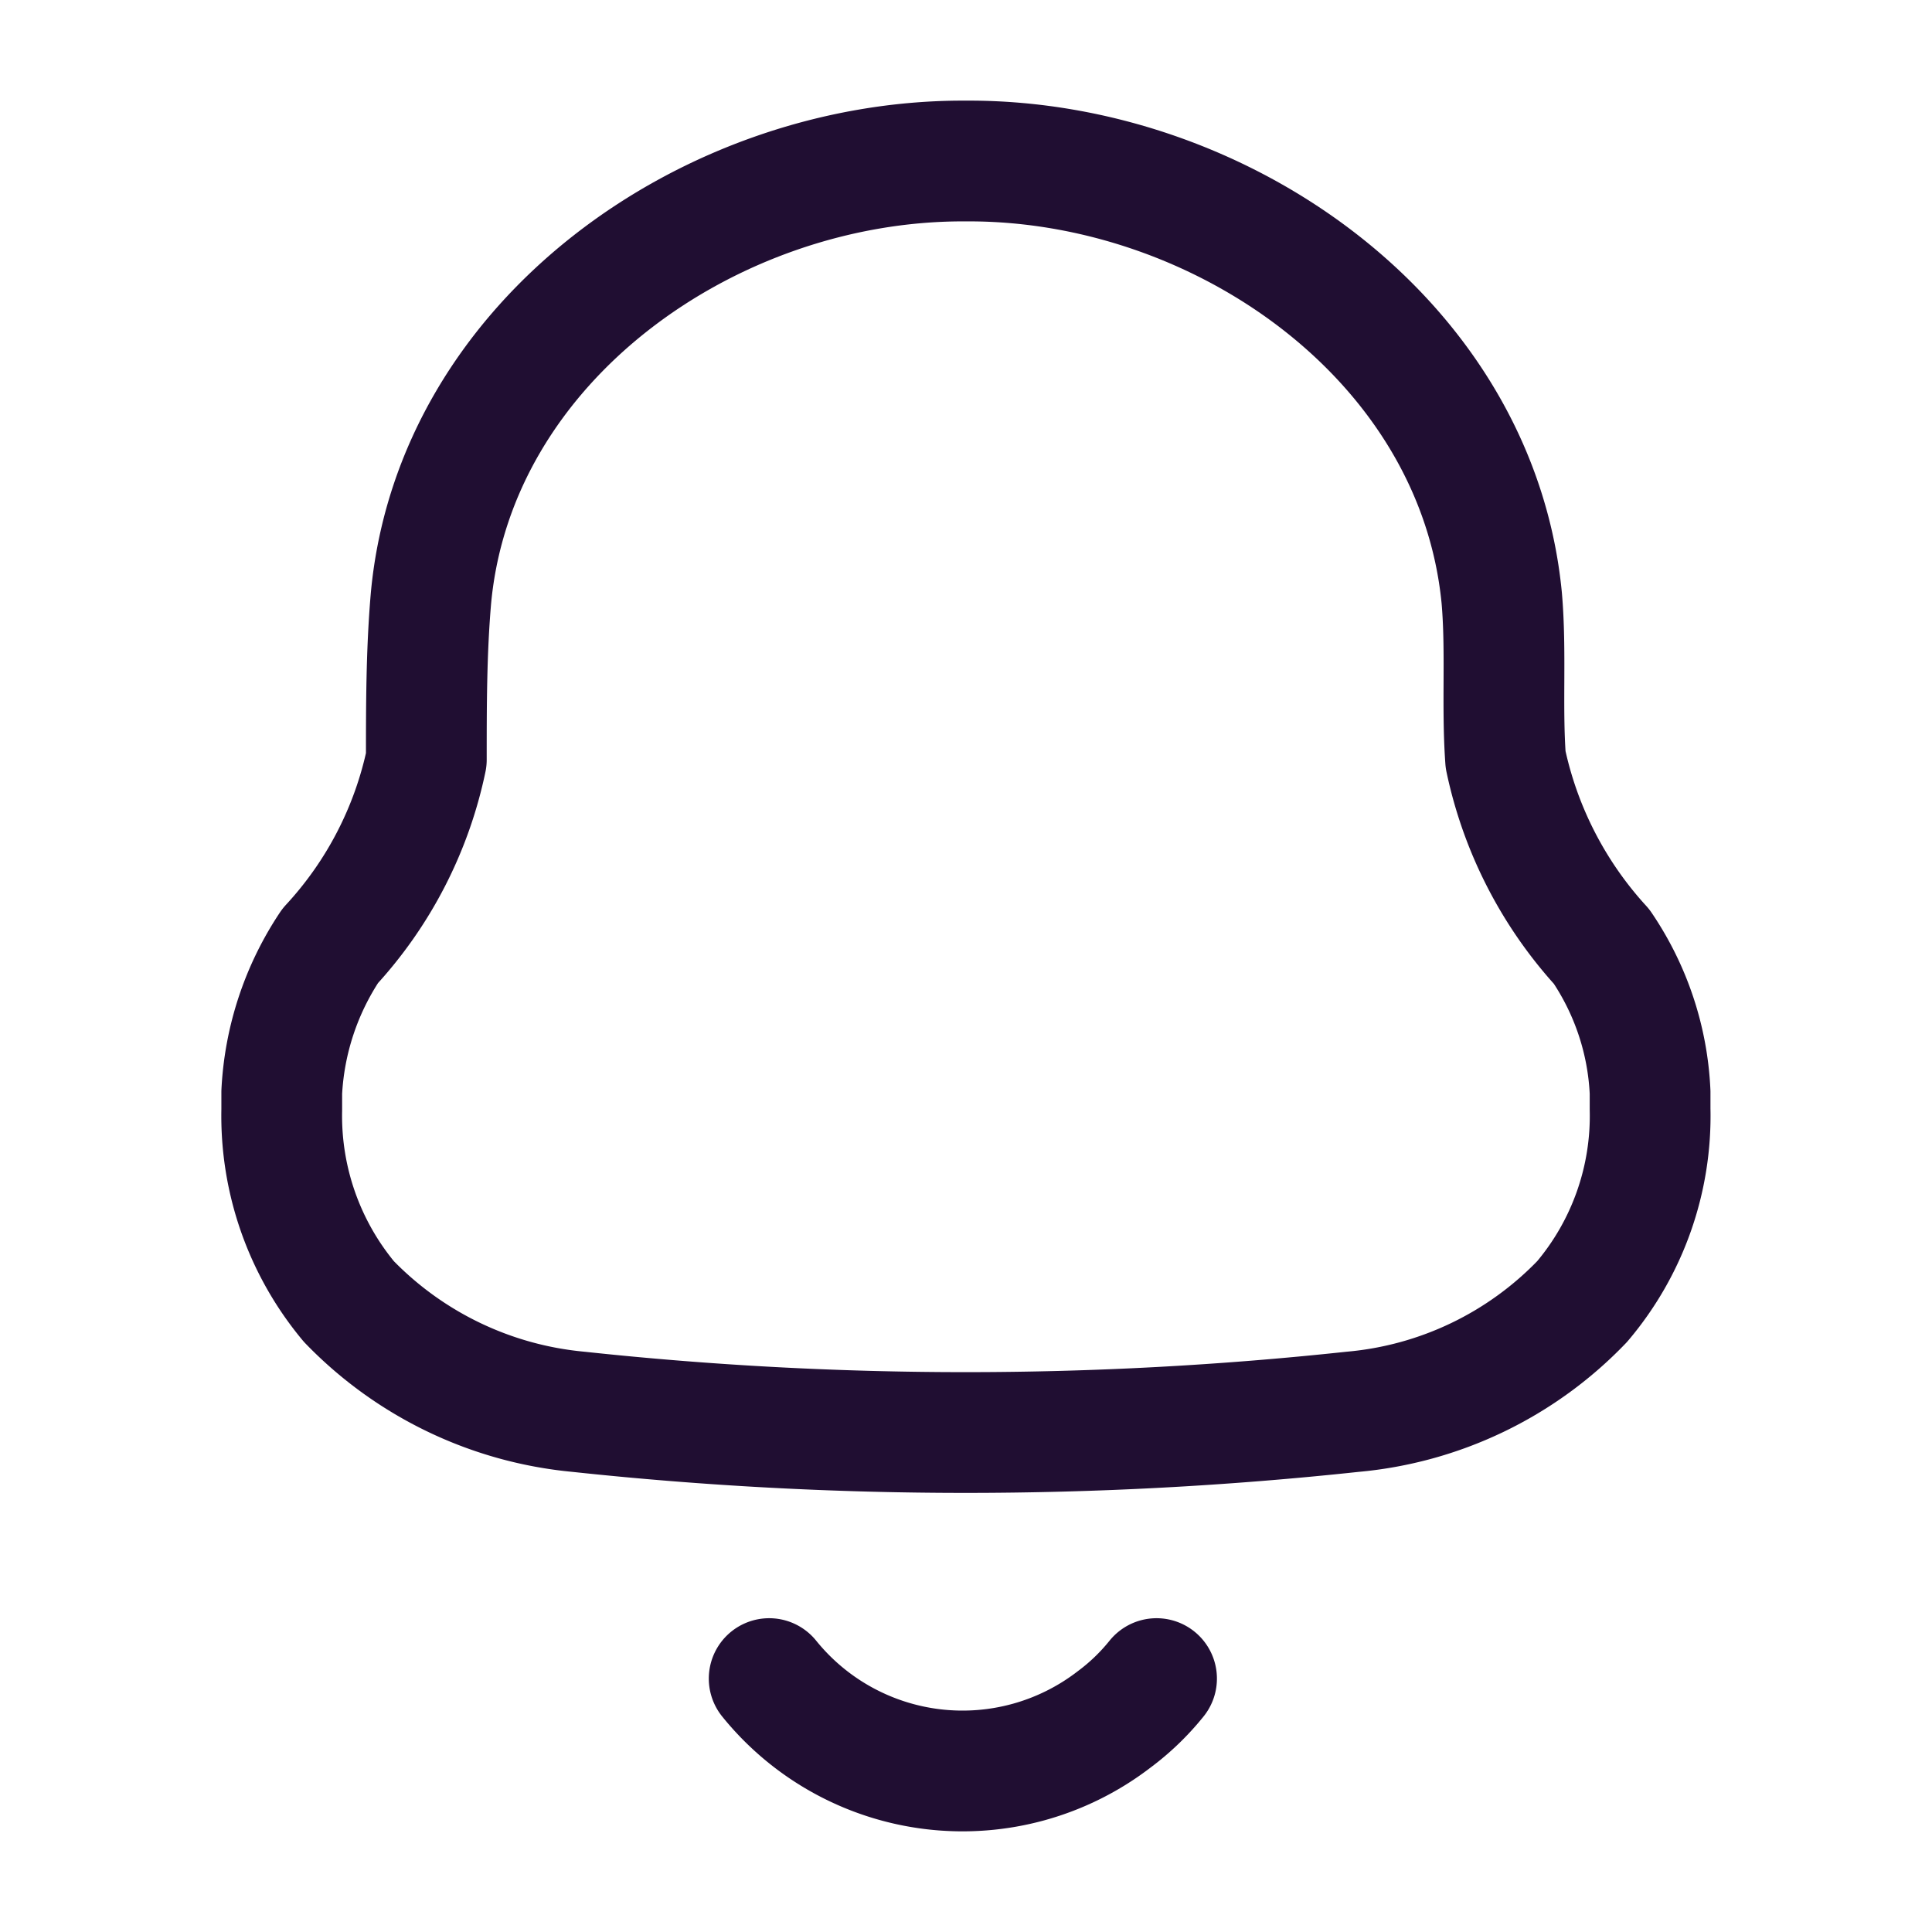 <svg xmlns="http://www.w3.org/2000/svg" viewBox="0 0 24 24">
  <path d="M3.5 13.787v-.219a3.6 3.6 0 01.602-1.818 4.87 4.87 0 001.194-2.314c0-.666 0-1.342.058-2.009C5.654 4.218 8.827 2 11.96 2h.078c3.133 0 6.306 2.218 6.617 5.427.058.667 0 1.343.048 2.009a4.955 4.955 0 001.193 2.323c.365.538.573 1.164.602 1.81v.209a3.566 3.566 0 01-.844 2.39 4.505 4.505 0 01-2.853 1.37 45.04 45.04 0 01-9.614 0 4.554 4.554 0 01-2.853-1.37 3.604 3.604 0 01-.834-2.38zm6.055 7.065a3.088 3.088 0 004.288.505c.196-.146.372-.316.524-.505" fill="none" stroke="#200E32" stroke-linecap="round" stroke-linejoin="round" stroke-width="1.5"/>
</svg>
